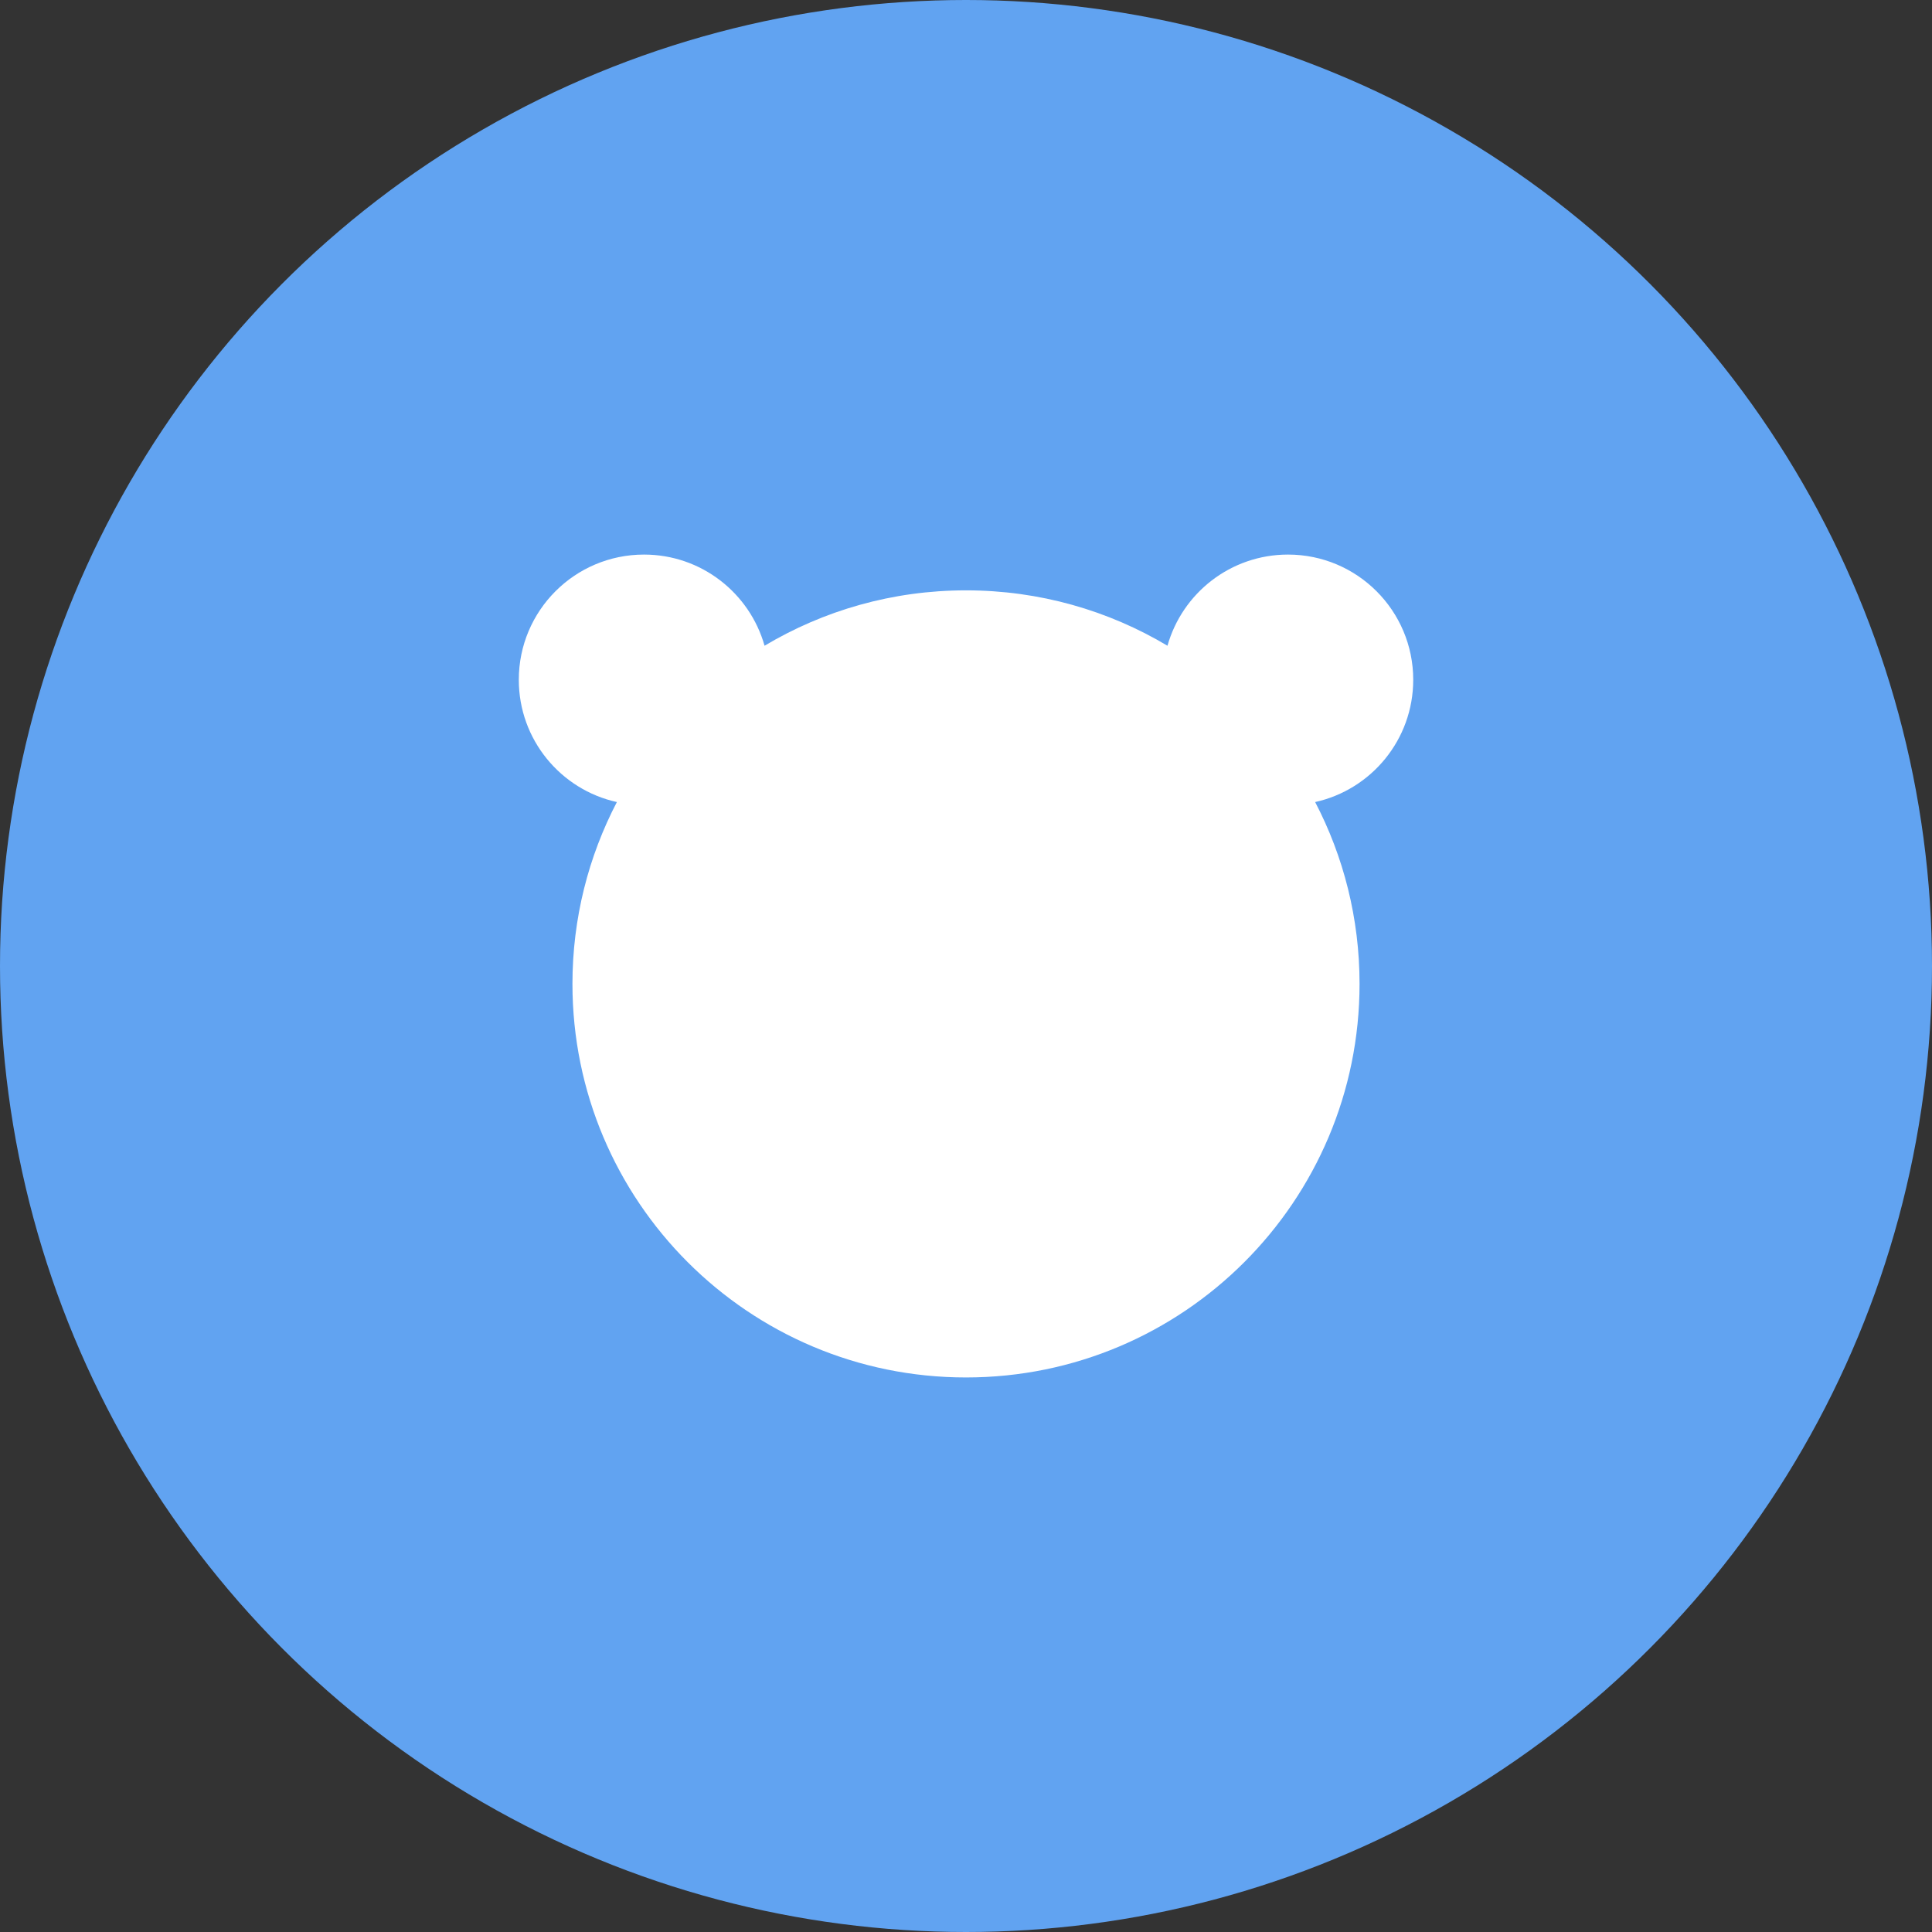 <svg width="64" height="64" viewBox="0 0 64 64" fill="none" xmlns="http://www.w3.org/2000/svg">
<rect x="0" y="0" width="64" height="64" fill="#333333" stroke="none"/>
<circle cx="32" cy="32" r="32" fill="#61A3F1"/>
<path d="M17.186 22.519C17.186 24.501 18.576 26.159 20.435 26.569C19.495 28.371 18.963 30.42 18.963 32.593C18.963 39.793 24.8 45.63 32 45.63C39.2 45.63 45.037 39.793 45.037 32.593C45.037 30.42 44.506 28.371 43.566 26.569C45.425 26.159 46.815 24.501 46.815 22.519C46.815 20.228 44.958 18.371 42.667 18.371C40.767 18.371 39.165 19.648 38.674 21.391C36.722 20.226 34.439 19.556 32 19.556C29.561 19.556 27.279 20.226 25.327 21.391C24.835 19.648 23.234 18.371 21.334 18.371C19.043 18.371 17.186 20.228 17.186 22.519Z" fill="white"/>
</svg>
